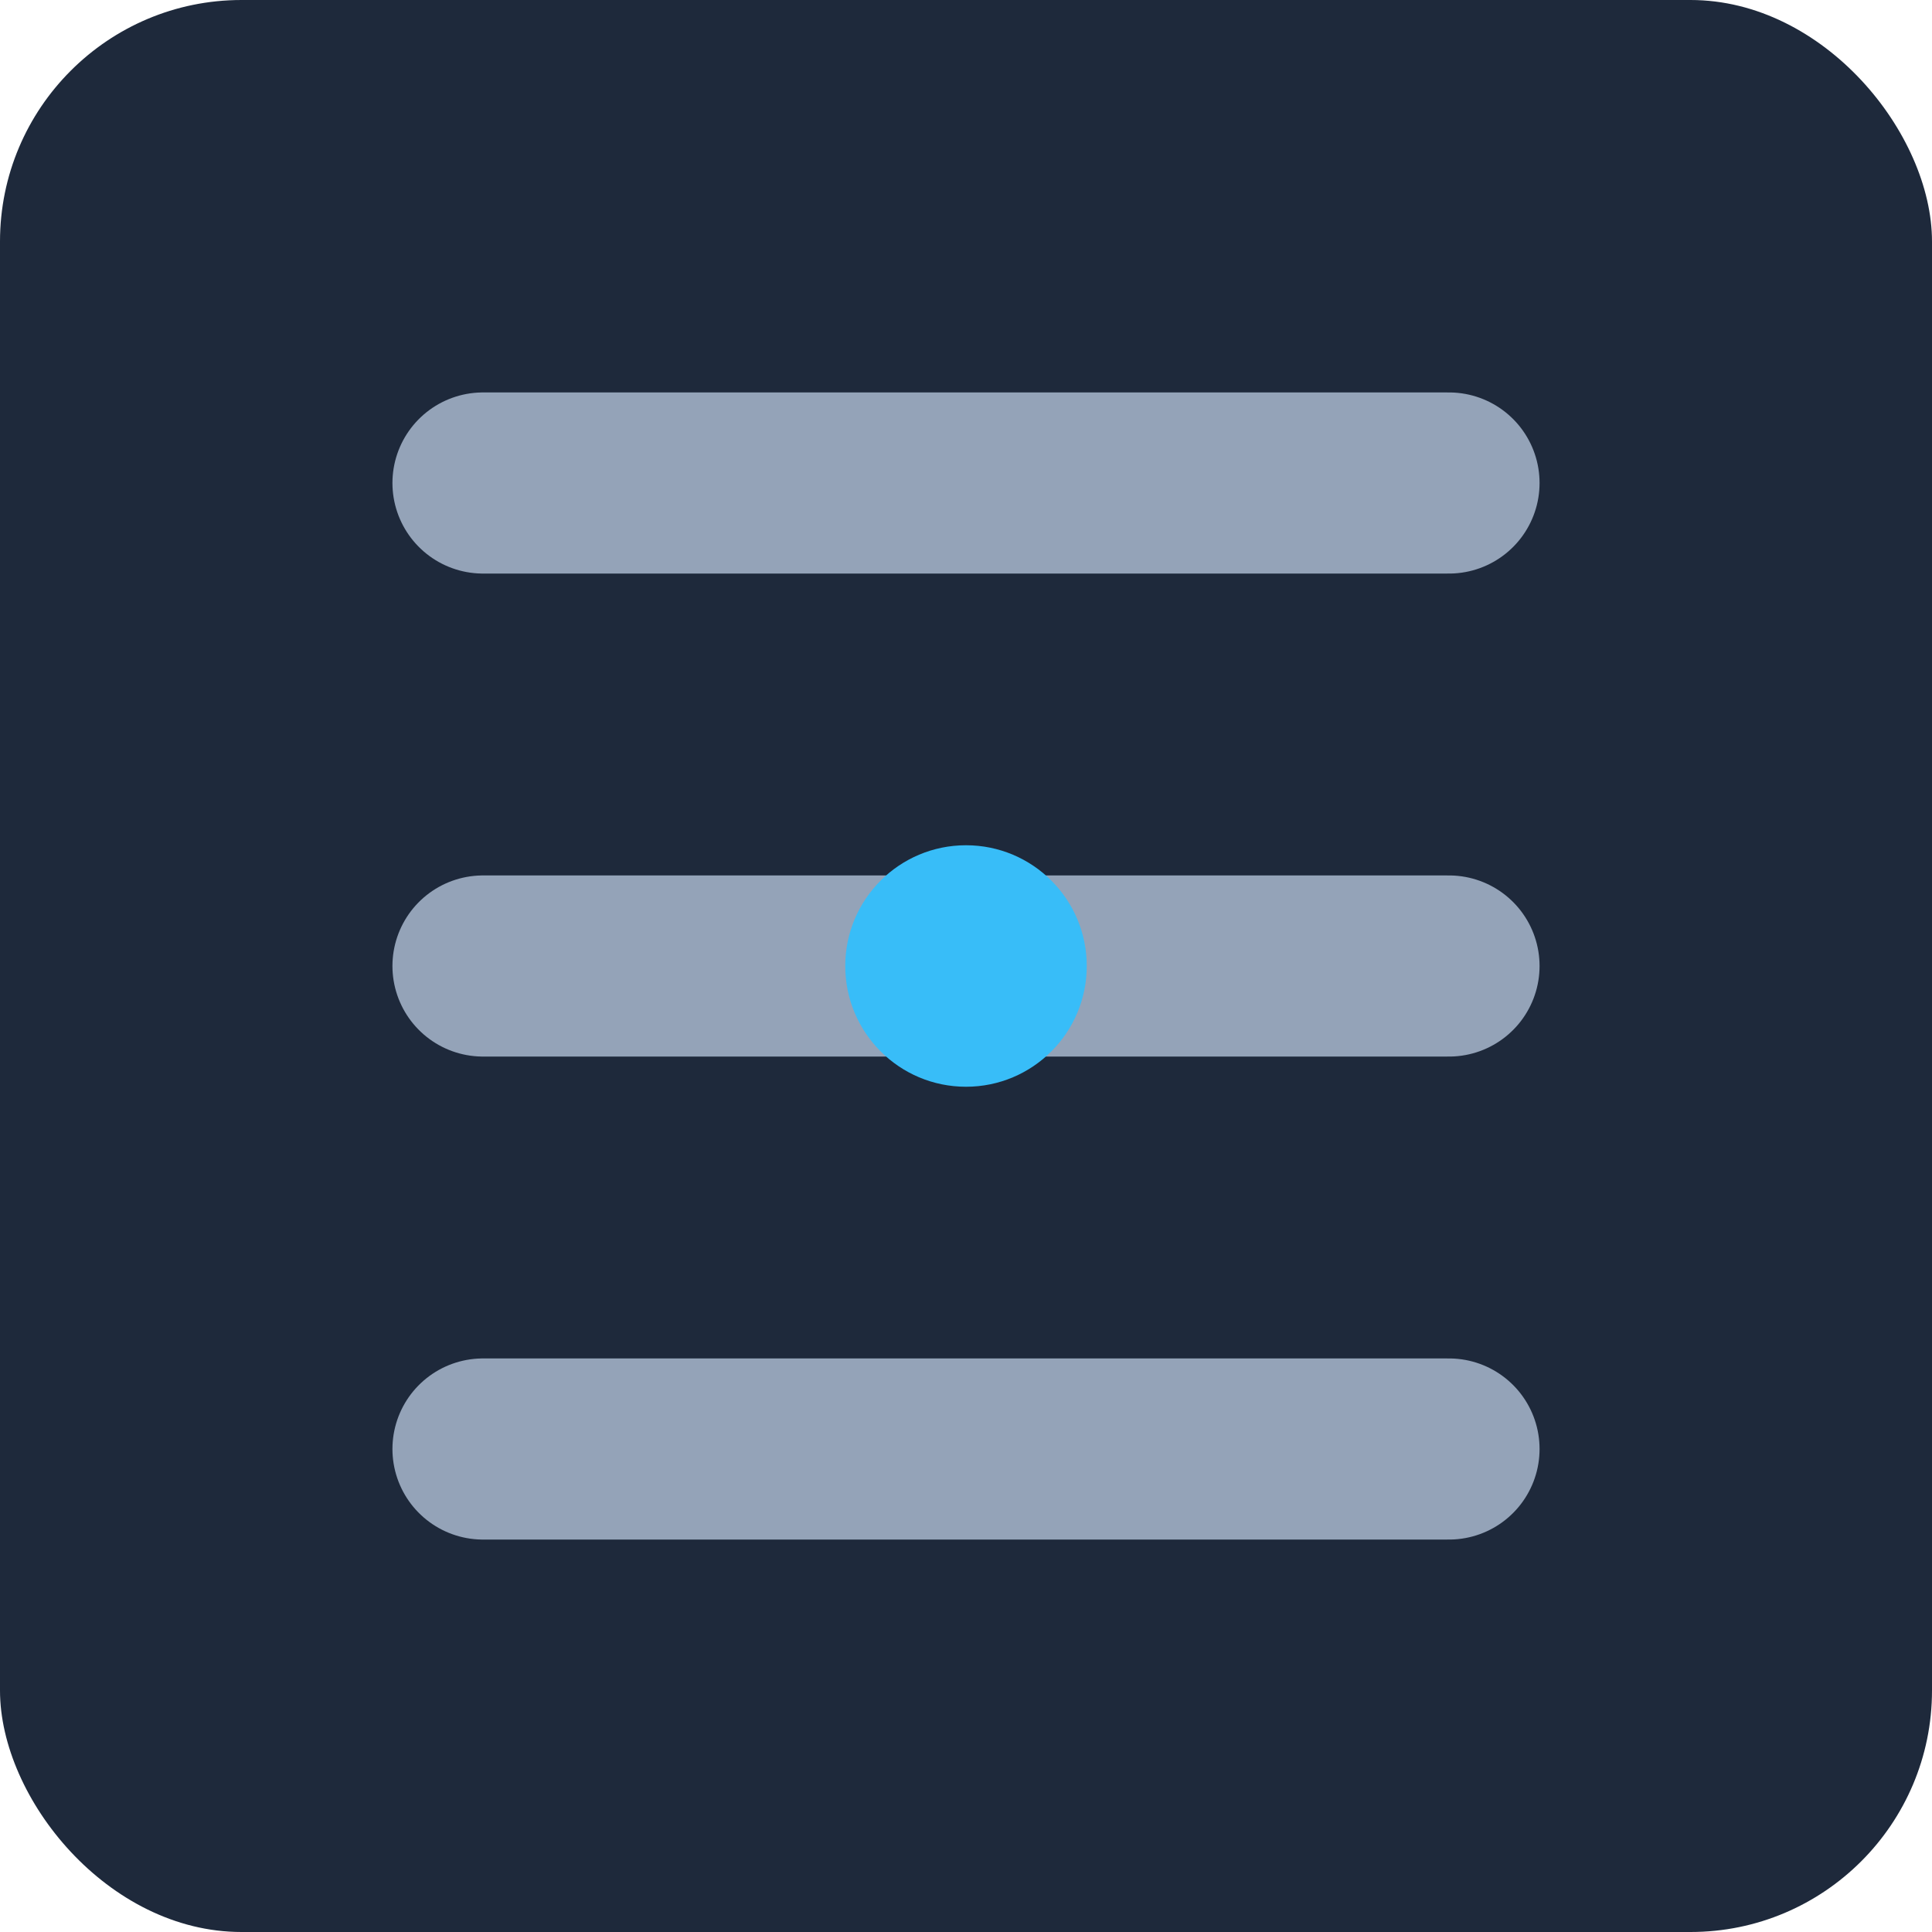 <?xml version="1.0" encoding="UTF-8"?>
<svg width="512" height="512" viewBox="0 0 512 512" xmlns="http://www.w3.org/2000/svg">
  <rect width="512" height="512" fill="#1E293B" rx="64"/>
  <path d="M128 128h256M128 256h256M128 384h256" stroke="#94A3B8" stroke-width="48" stroke-linecap="round"/>
  <circle cx="256" cy="256" r="32" fill="#38BDF8"/>
</svg>
